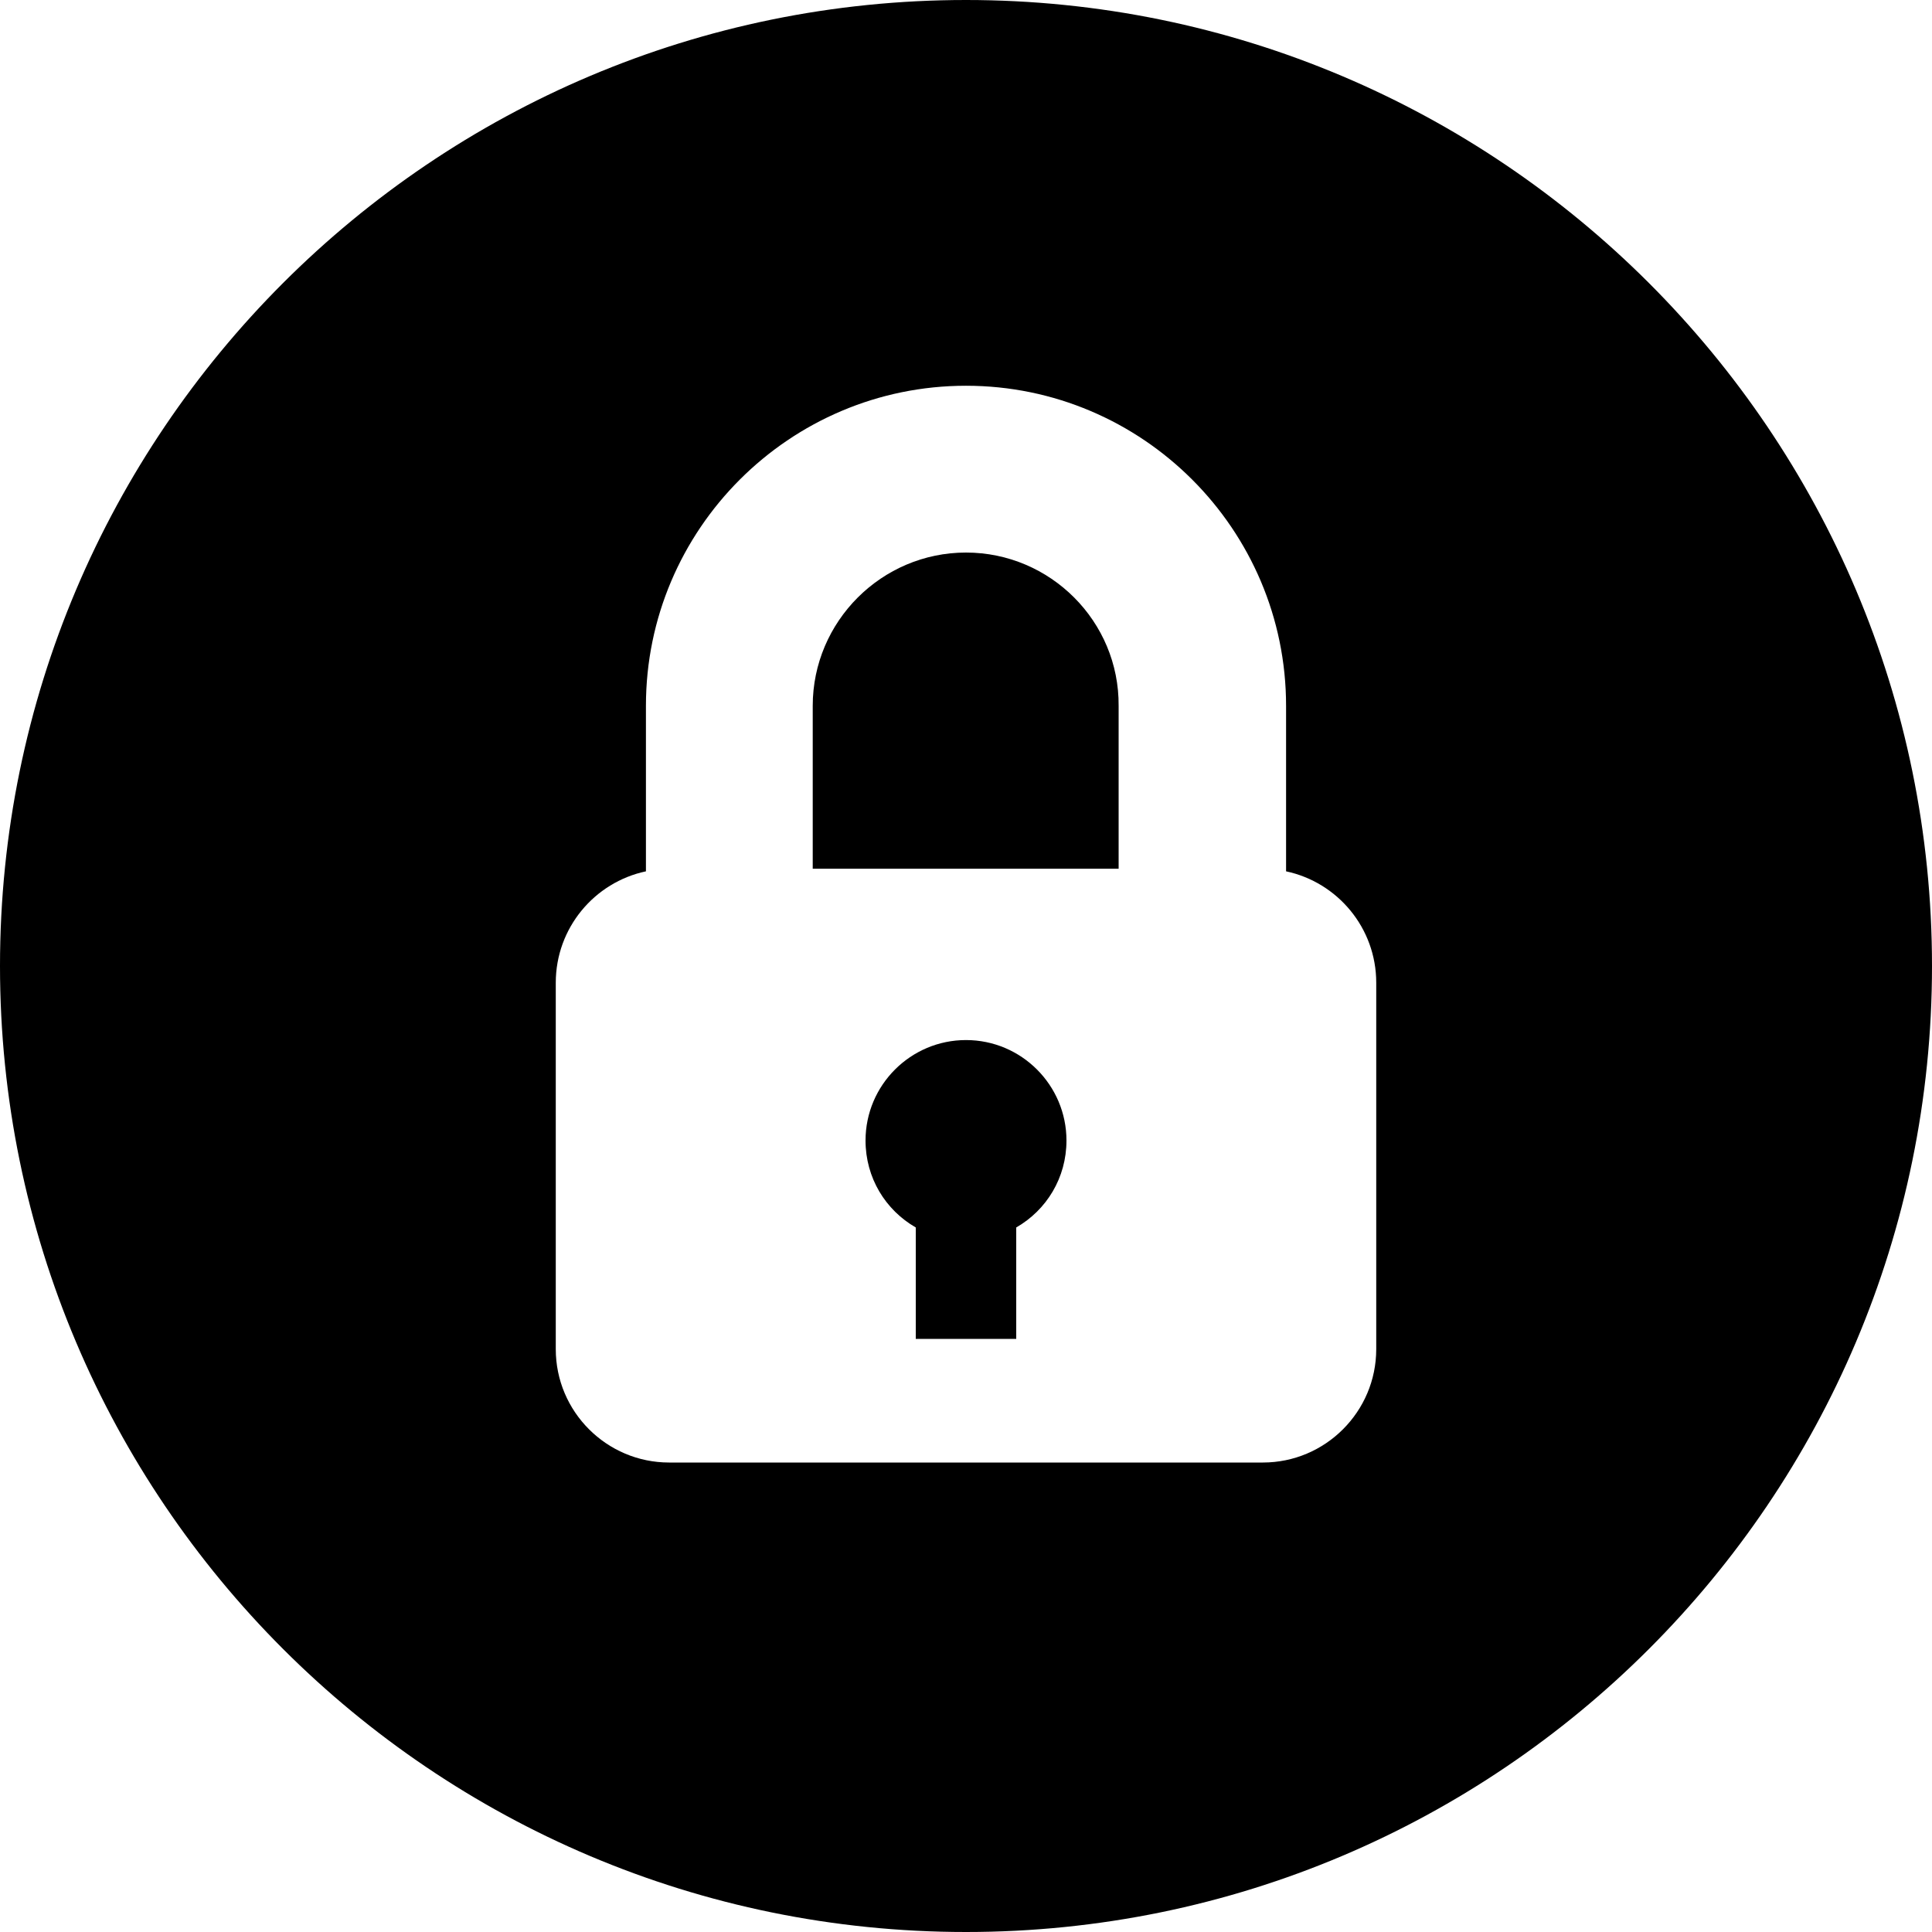 <?xml version="1.0" encoding="utf-8"?>
<!-- Generator: Adobe Illustrator 22.1.0, SVG Export Plug-In . SVG Version: 6.00 Build 0)  -->
<svg version="1.1" id="Layer_1" xmlns="http://www.w3.org/2000/svg" xmlns:xlink="http://www.w3.org/1999/xlink" x="0px" y="0px"
	 viewBox="0 0 300 300" style="enable-background:new 0 0 300 300;" xml:space="preserve">
<g>
	<g>
		<g>
			<path d="M150,161.5c-8.6,0-15.6,7-15.6,15.6c0,5.8,3.1,10.8,7.8,13.5v17.3h15.6v-17.3c4.7-2.7,7.8-7.7,7.8-13.5
				C165.6,168.5,158.6,161.5,150,161.5z"/>
			<path d="M150,85.8c-13.1,0-23.8,10.7-23.8,23.8v25.3h47.5v-25.3C173.8,96.5,163.1,85.8,150,85.8z"/>
			<path d="M150,0C67.2,0,0,67.2,0,150c0,82.8,67.2,150,150,150s150-67.2,150-150C300,67.2,232.8,0,150,0z M196.1,227.1h-92.2
				c-9.7,0-17.6-7.9-17.6-17.6v-56.9c0-8.5,6-15.6,14-17.3v-25.7c0-27.4,22.3-49.7,49.7-49.7c27.4,0,49.7,22.3,49.7,49.7v25.7
				c8,1.7,14,8.8,14,17.3v56.9h0C213.7,219.2,205.8,227.1,196.1,227.1z"/>
		</g>
	</g>
</g>
</svg>
